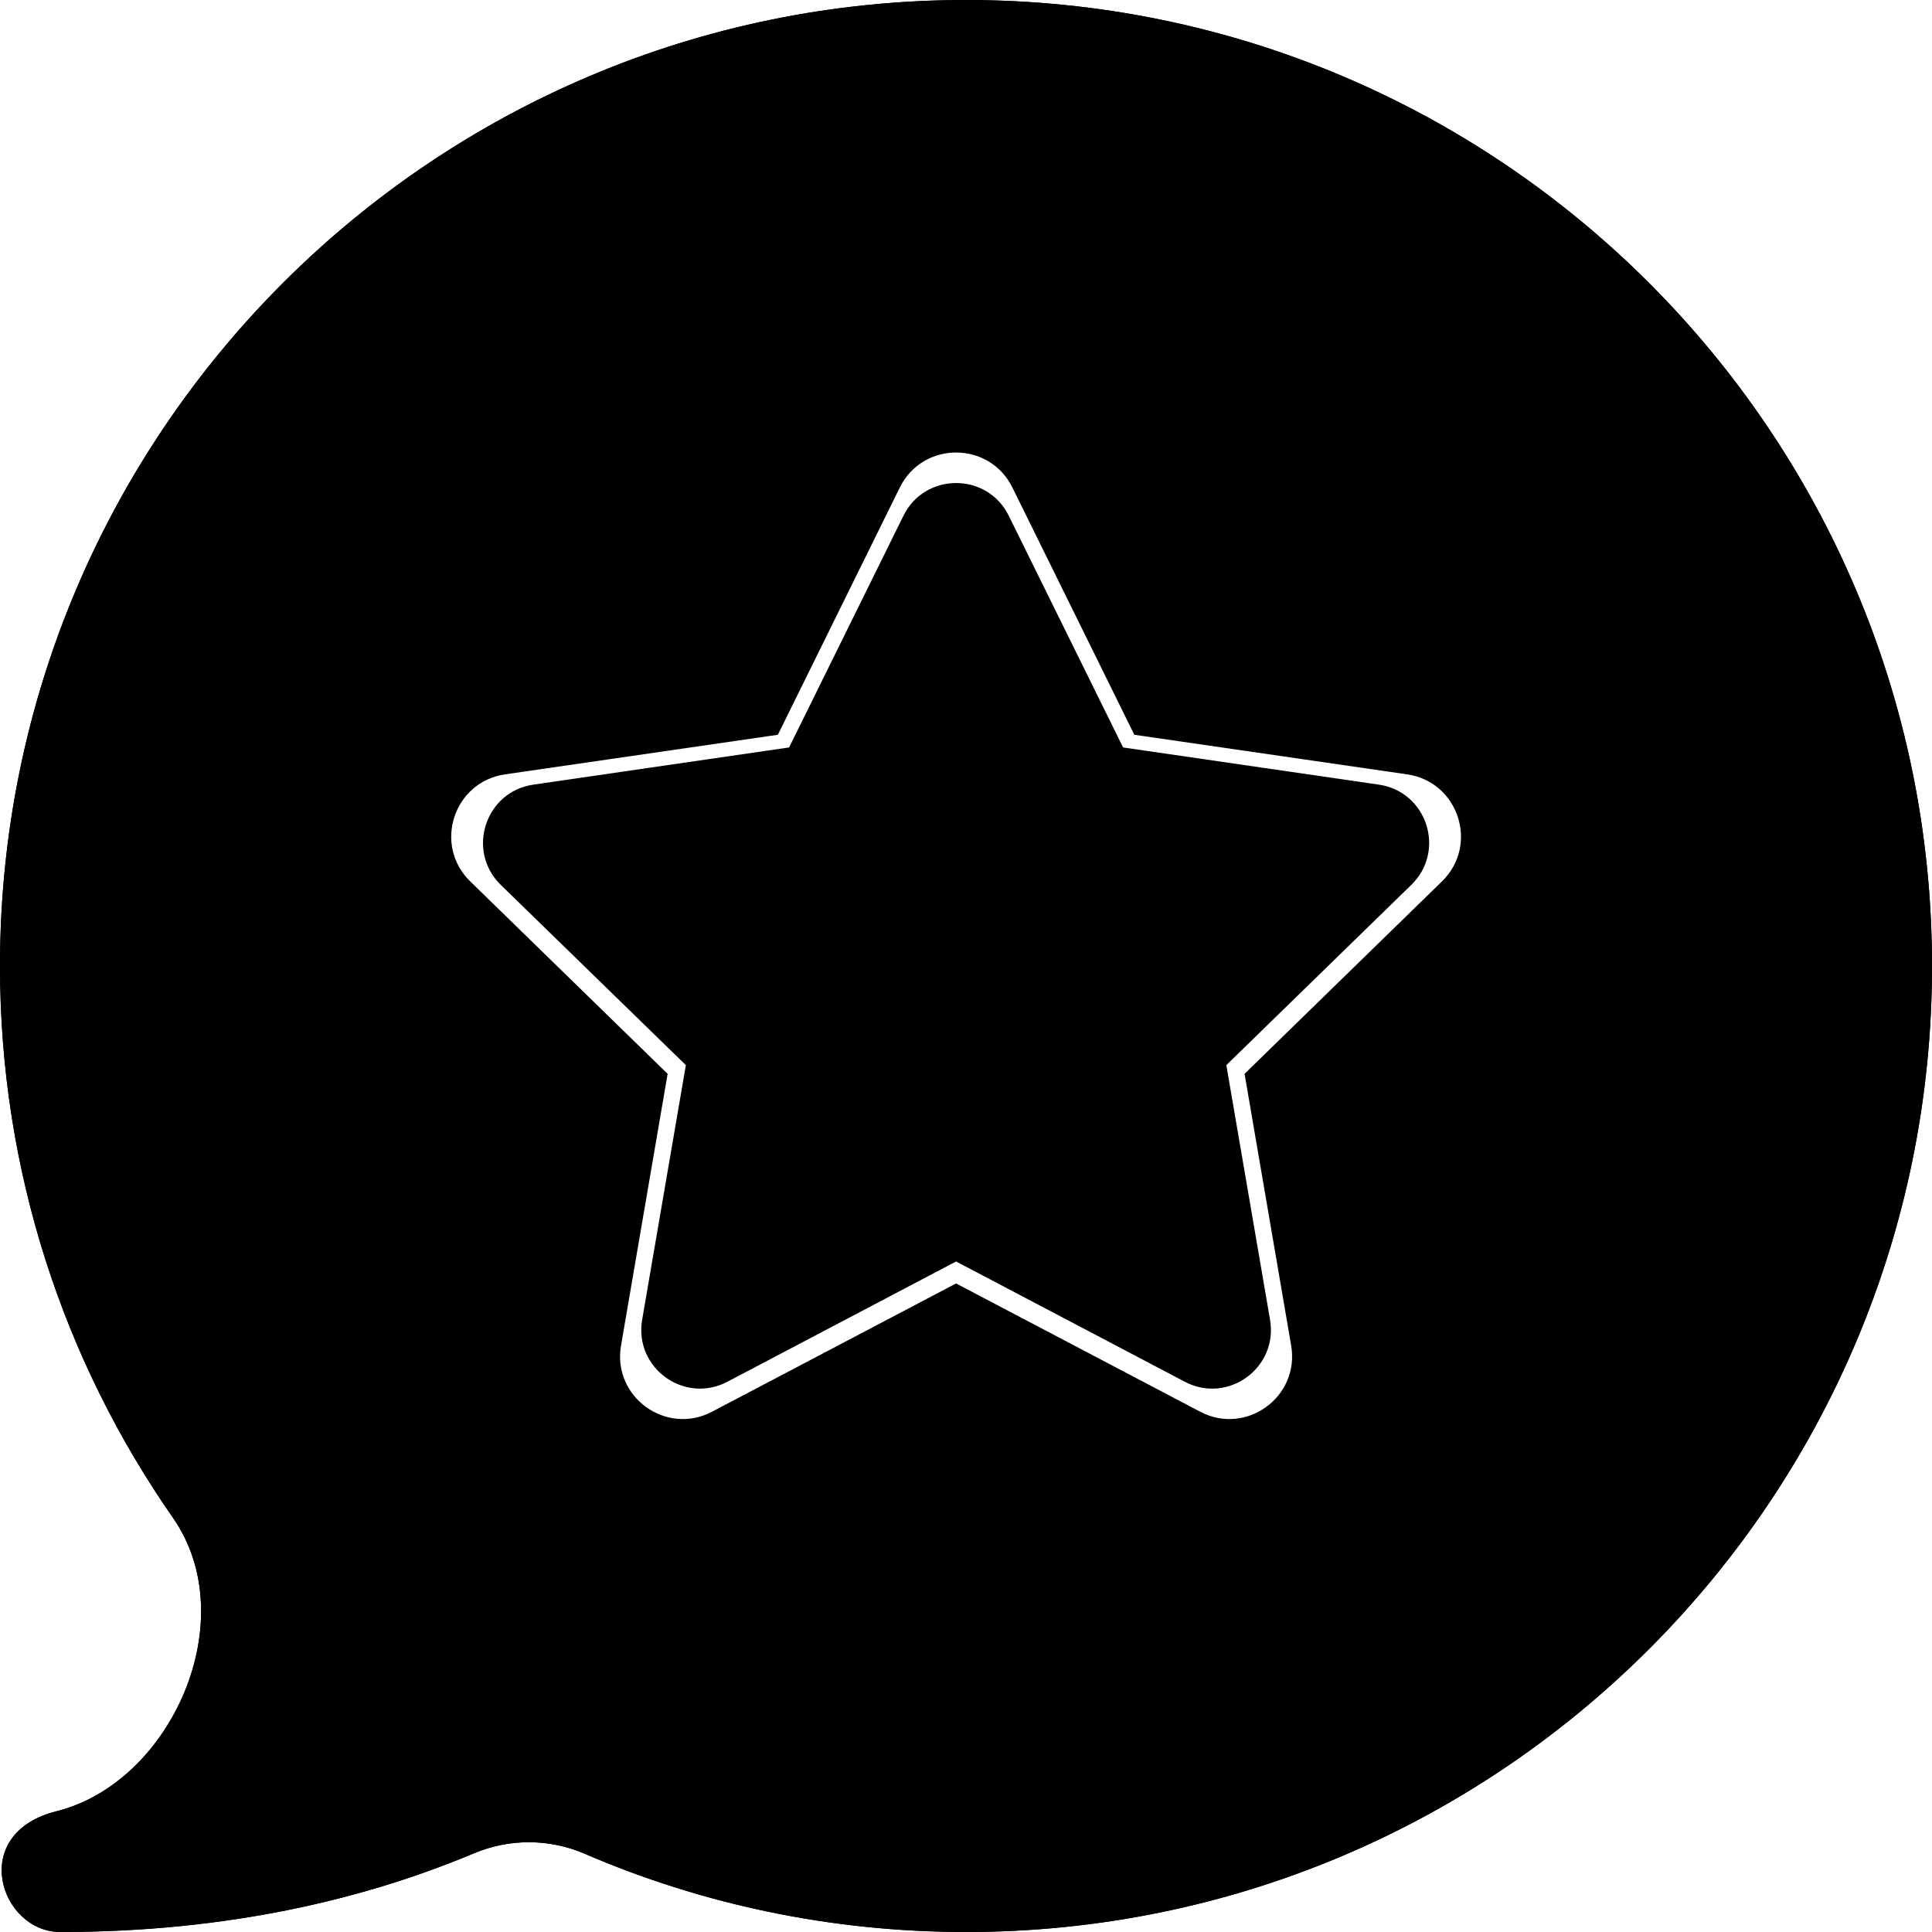 <svg width="16" height="16" viewBox="0 0 16 16" data-path-count="2" xmlns="http://www.w3.org/2000/svg">
<path data-path-style="onLight" fill-rule="evenodd" clip-rule="evenodd" d="M16 8C16 3.582 12.418 0 8 0C3.582 0 0 3.582 0 8C0 9.699 0.529 11.273 1.432 12.569C2.021 13.414 1.42 14.762 0.468 15C-0.268 15.184 -0 16 0.5 16C1.898 16 3.032 15.723 3.926 15.348C4.218 15.225 4.549 15.226 4.84 15.351C5.809 15.769 6.878 16 8 16C12.418 16 16 12.418 16 8ZM8 2C11.314 2 14 4.686 14 8C14 11.314 11.314 14 8 14C4.686 14 2 11.314 2 8C2 4.686 4.686 2 8 2ZM8.354 4.271C8.176 3.91 7.66 3.91 7.482 4.271L6.535 6.19L4.417 6.498C4.018 6.556 3.859 7.046 4.147 7.328L5.68 8.821L5.318 10.93C5.25 11.328 5.667 11.631 6.024 11.443L7.918 10.447L9.812 11.443C10.169 11.631 10.586 11.328 10.518 10.93L10.156 8.821L11.688 7.328C11.977 7.046 11.818 6.556 11.419 6.498L9.301 6.19L8.354 4.271Z" />
<path data-path-style="onDark" fill-rule="evenodd" clip-rule="evenodd" d="M16 8C16 3.582 12.418 0 8 0C3.582 0 0 3.582 0 8C0 9.699 0.529 11.273 1.432 12.569C2.021 13.414 1.42 14.762 0.468 15C-0.268 15.184 -0 16 0.5 16C1.898 16 3.032 15.723 3.926 15.348C4.218 15.225 4.549 15.226 4.84 15.351C5.809 15.769 6.878 16 8 16C12.418 16 16 12.418 16 8ZM8.384 4.037C8.193 3.651 7.643 3.651 7.452 4.037L6.442 6.085L4.182 6.413C3.756 6.475 3.586 6.999 3.894 7.299L5.529 8.893L5.143 11.144C5.07 11.568 5.516 11.892 5.897 11.691L7.918 10.629L9.939 11.691C10.32 11.892 10.765 11.568 10.693 11.144L10.307 8.893L11.942 7.299C12.25 6.999 12.08 6.475 11.654 6.413L9.394 6.085L8.384 4.037Z" />
</svg>